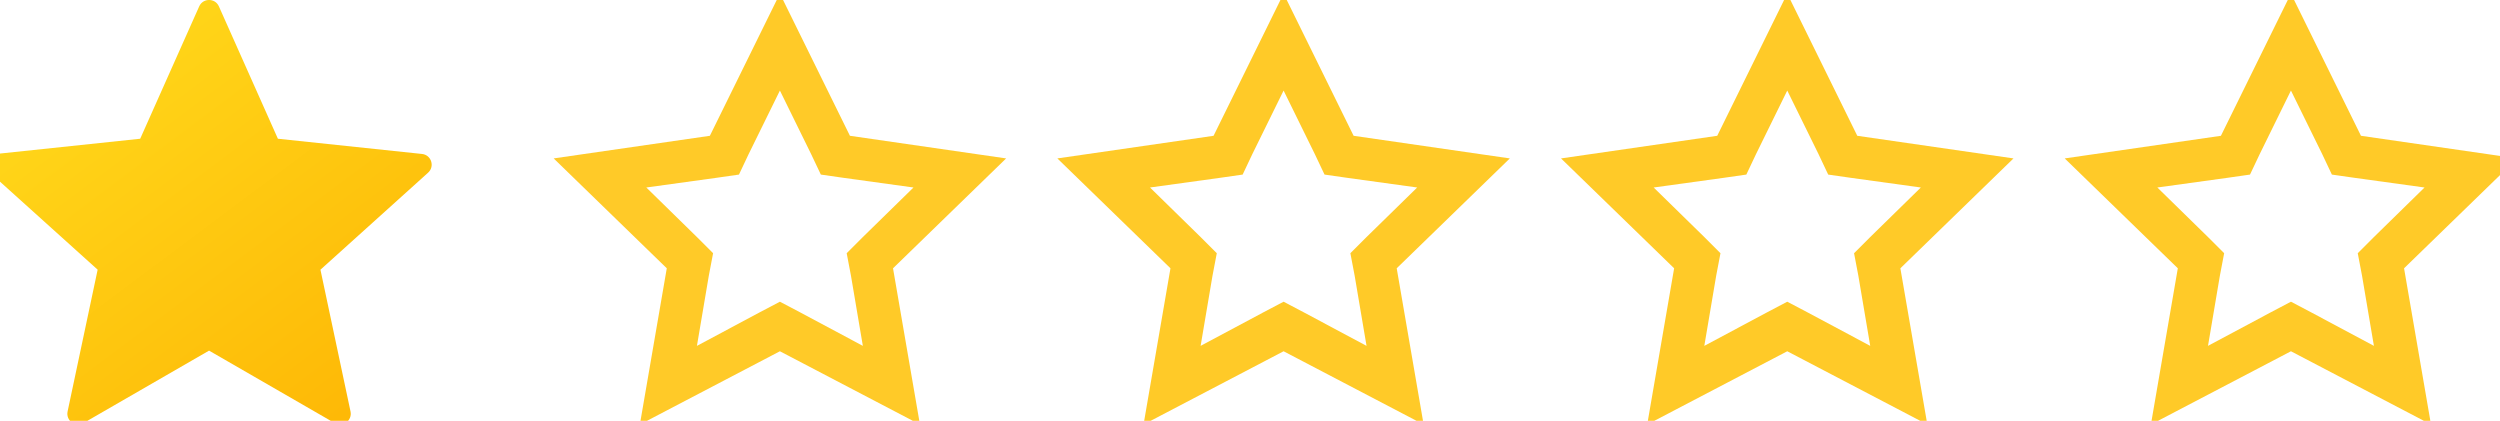 <svg width="101" height="17" viewBox="0 0 101 17" fill="none" xmlns="http://www.w3.org/2000/svg">
<g clip-path="url(#clip0_5_376)">
<path d="M8.843 0.257L11.227 5.605L17.05 6.22C17.425 6.26 17.575 6.724 17.295 6.976L12.946 10.896L14.161 16.624C14.239 16.992 13.844 17.279 13.518 17.091L8.446 14.165L3.374 17.091C3.047 17.279 2.653 16.992 2.731 16.623L3.945 10.895L-0.404 6.976C-0.684 6.724 -0.533 6.26 -0.159 6.22L5.664 5.605L8.048 0.257C8.202 -0.087 8.69 -0.087 8.843 0.257H8.843Z" fill="url(#paint0_linear_5_376)"/>
</g>
<g clip-path="url(#clip1_5_376)">
<path d="M92.554 3.658L93.817 6.226L94.208 7.053L95.122 7.184L97.951 7.575L95.906 9.577L95.253 10.23L95.427 11.144L95.906 13.973L93.381 12.624L92.554 12.189L91.727 12.624L89.203 13.973L89.682 11.144L89.856 10.23L89.203 9.577L87.157 7.575L89.986 7.184L90.9 7.053L91.292 6.226L92.554 3.658M92.554 -0.259L89.725 5.486L83.414 6.4L87.984 10.839L86.896 17.151L92.554 14.191L98.212 17.151L97.124 10.839L101.694 6.4L95.383 5.486L92.554 -0.259V-0.259Z" fill="#FFCA28"/>
</g>
<g clip-path="url(#clip2_5_376)">
<path d="M72.205 3.658L73.468 6.226L73.859 7.053L74.773 7.184L77.602 7.575L75.557 9.577L74.904 10.23L75.078 11.144L75.557 13.973L73.032 12.624L72.205 12.189L71.379 12.624L68.854 13.973L69.333 11.144L69.507 10.23L68.854 9.577L66.808 7.575L69.638 7.184L70.552 7.053L70.943 6.226L72.205 3.658M72.205 -0.259L69.376 5.486L63.065 6.4L67.635 10.839L66.547 17.151L72.205 14.191L77.864 17.151L76.775 10.839L81.345 6.4L75.034 5.486L72.205 -0.259V-0.259Z" fill="#FFCA28"/>
</g>
<g clip-path="url(#clip3_5_376)">
<path d="M51.857 3.658L53.119 6.226L53.511 7.053L54.425 7.184L57.254 7.575L55.208 9.577L54.555 10.23L54.729 11.144L55.208 13.973L52.684 12.624L51.857 12.189L51.03 12.624L48.505 13.973L48.984 11.144L49.158 10.23L48.505 9.577L46.46 7.575L49.289 7.184L50.203 7.053L50.594 6.226L51.857 3.658M51.857 -0.259L49.028 5.486L42.717 6.4L47.287 10.839L46.199 17.151L51.857 14.191L57.515 17.151L56.427 10.839L60.997 6.4L54.686 5.486L51.857 -0.259V-0.259Z" fill="#FFCA28"/>
</g>
<g clip-path="url(#clip4_5_376)">
<path d="M31.508 3.658L32.77 6.226L33.162 7.053L34.076 7.184L36.905 7.575L34.859 9.577L34.206 10.23L34.38 11.144L34.859 13.973L32.335 12.624L31.508 12.189L30.681 12.624L28.156 13.973L28.635 11.144L28.809 10.23L28.156 9.577L26.111 7.575L28.94 7.184L29.854 7.053L30.245 6.226L31.508 3.658M31.508 -0.259L28.679 5.486L22.368 6.4L26.938 10.839L25.85 17.151L31.508 14.191L37.166 17.151L36.078 10.839L40.648 6.4L34.337 5.486L31.508 -0.259V-0.259Z" fill="#FFCA28"/>
</g>
<defs>
<linearGradient id="paint0_linear_5_376" x1="1.921" y1="0.768" x2="14.579" y2="17.701" gradientUnits="userSpaceOnUse">
<stop stop-color="#FFDA1C"/>
<stop offset="1" stop-color="#FEB705"/>
</linearGradient>
<clipPath id="clip0_5_376">
<rect width="20.096" height="17" fill="white"/>
</clipPath>
<clipPath id="clip1_5_376">
<rect width="20.096" height="17" fill="white" transform="translate(80.904)"/>
</clipPath>
<clipPath id="clip2_5_376">
<rect width="20.096" height="17" fill="white" transform="translate(61.331)"/>
</clipPath>
<clipPath id="clip3_5_376">
<rect width="20.096" height="17" fill="white" transform="translate(41.757)"/>
</clipPath>
<clipPath id="clip4_5_376">
<rect width="20.096" height="17" fill="white" transform="translate(22.183)"/>
</clipPath>
</defs>
</svg>

